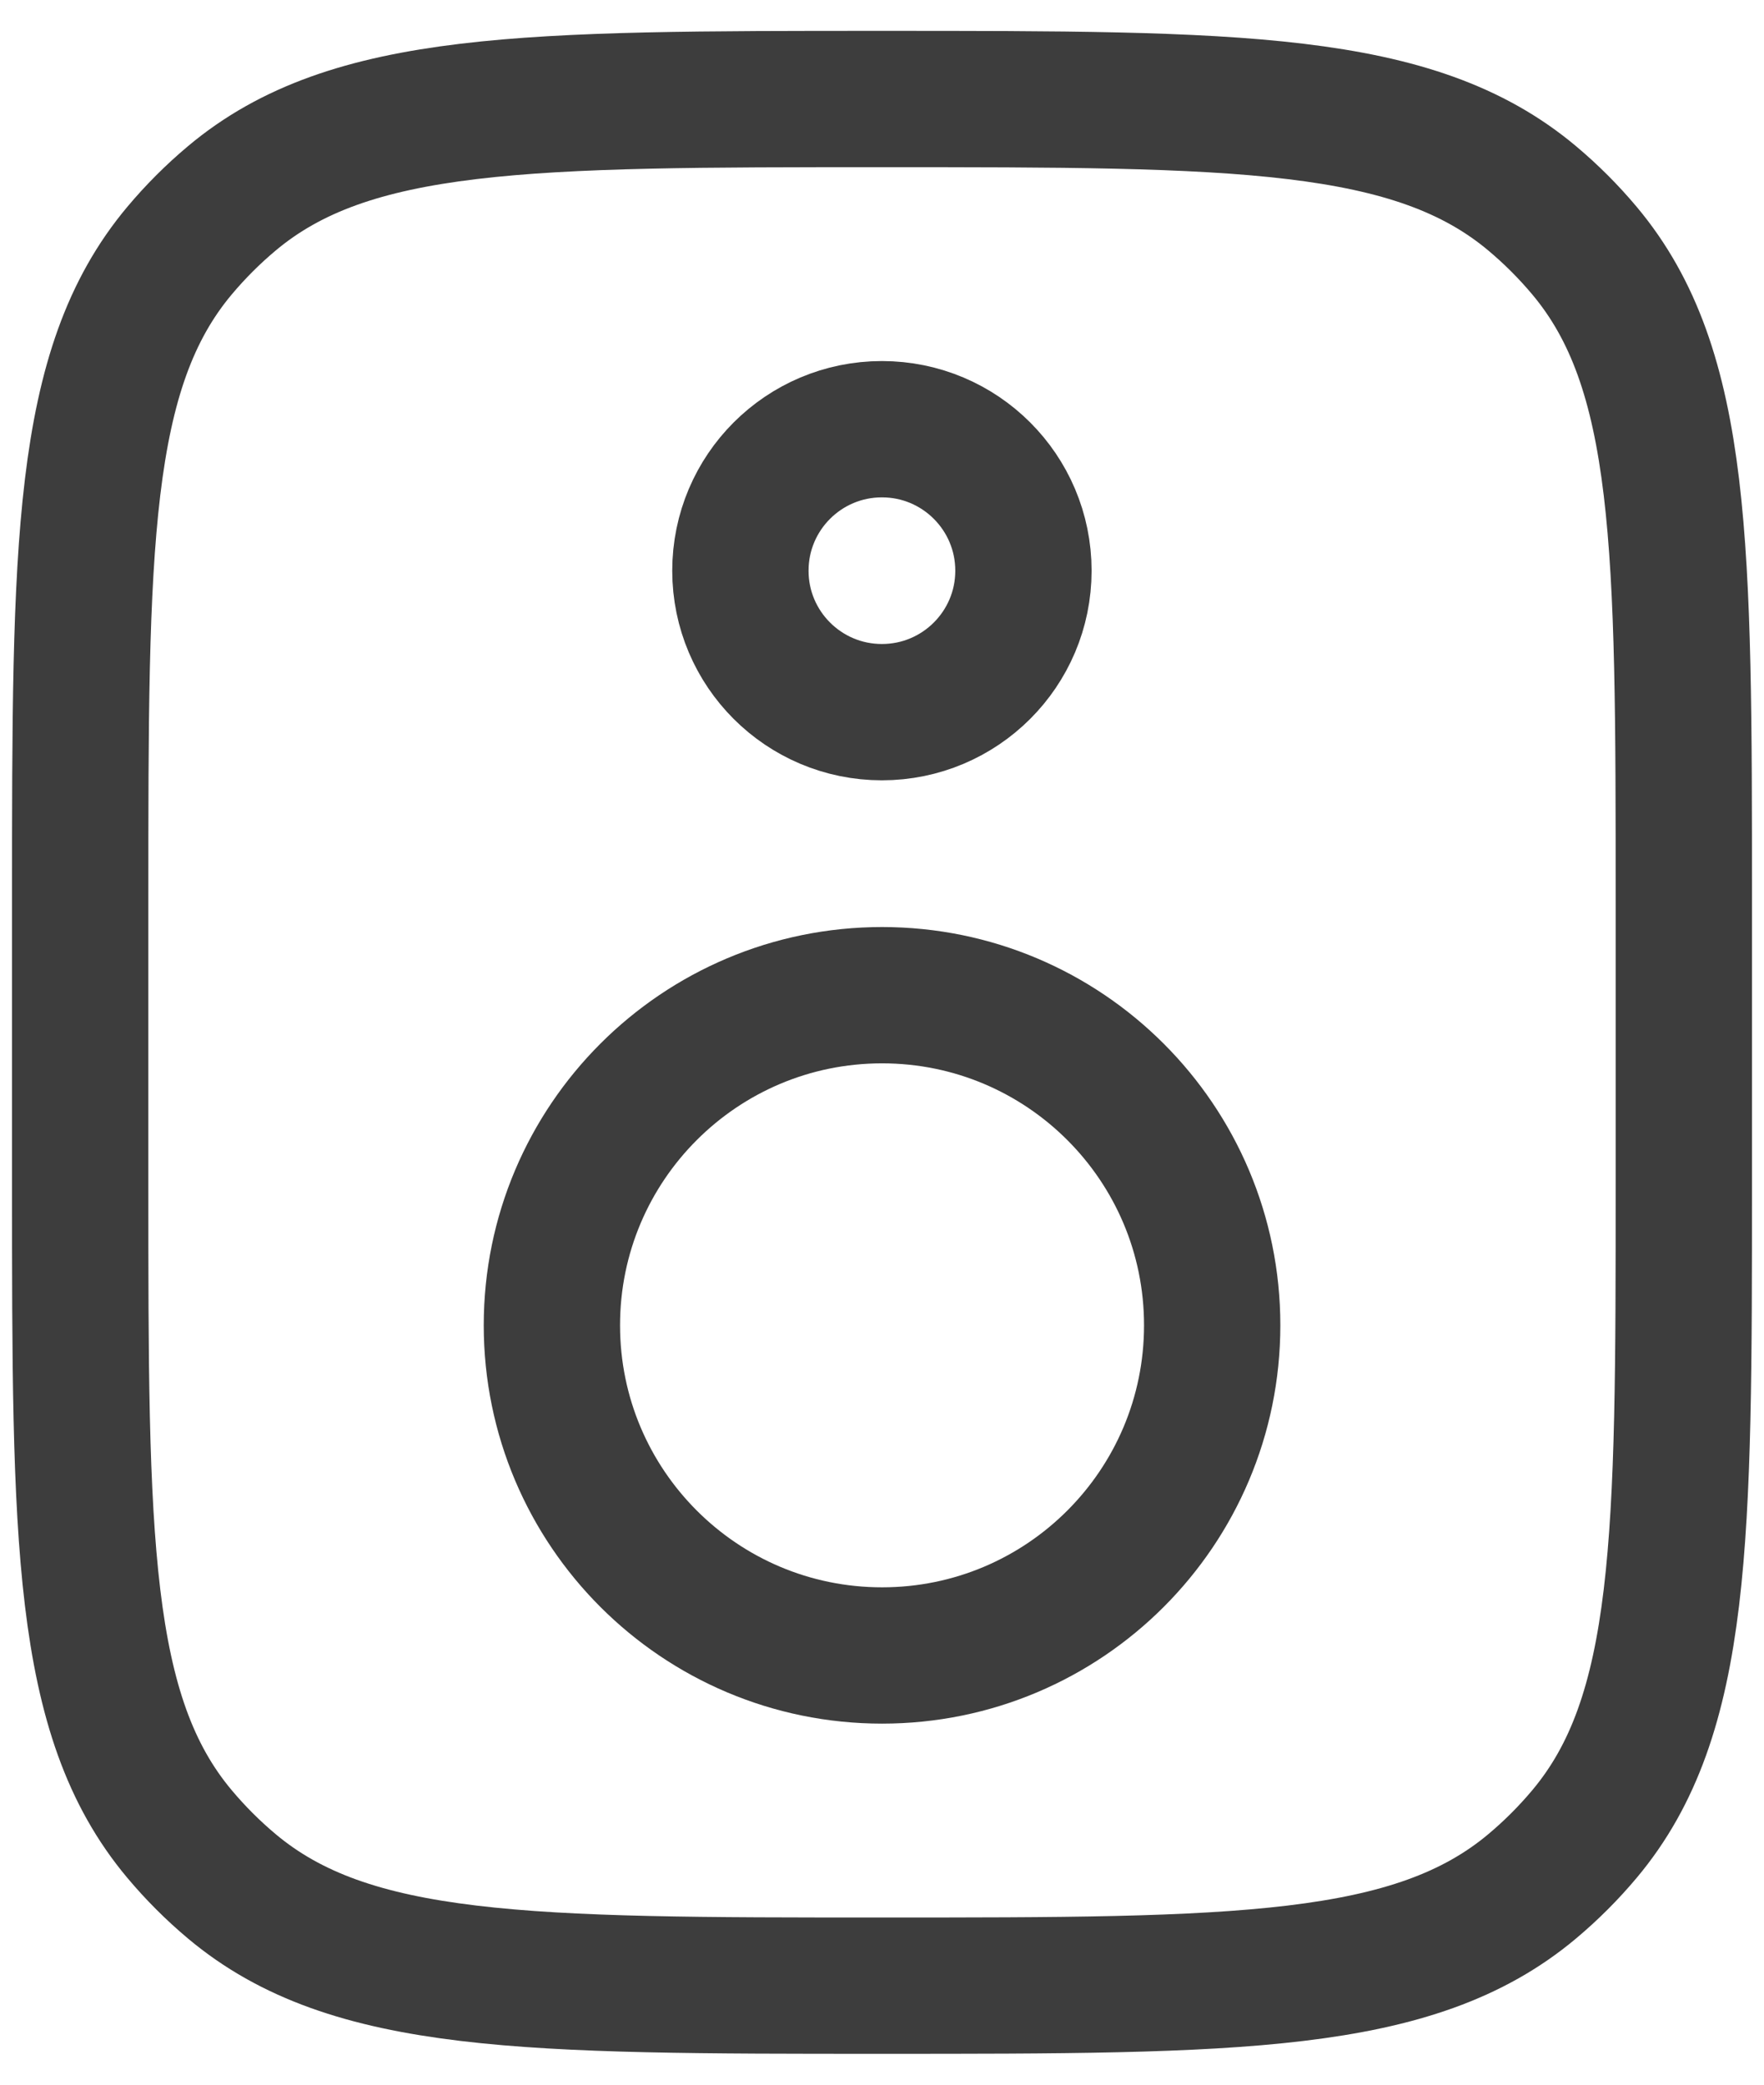<svg xmlns="http://www.w3.org/2000/svg" width="22" height="26" viewBox="0 0 22 26" fill="none">
  <path d="M21 14.765V11.235C21 6.813 21 4.603 19.761 3.126C19.563 2.89 19.345 2.672 19.109 2.474C17.633 1.235 15.422 1.235 11 1.235C6.578 1.235 4.367 1.235 2.891 2.474C2.655 2.672 2.437 2.89 2.239 3.126C1 4.603 1 6.813 1 11.235V14.765C1 19.187 1 21.398 2.239 22.874C2.437 23.11 2.655 23.328 2.891 23.526C4.367 24.765 6.578 24.765 11 24.765C15.422 24.765 17.633 24.765 19.109 23.526C19.345 23.328 19.563 23.11 19.761 22.874C21 21.398 21 19.187 21 14.765Z" stroke="#3D3D3D" stroke-width="1.7" stroke-linecap="round"/>
  <path d="M15.118 16.529C15.118 18.803 13.275 20.647 11.001 20.647C8.726 20.647 6.883 18.803 6.883 16.529C6.883 14.255 8.726 12.412 11.001 12.412C13.275 12.412 15.118 14.255 15.118 16.529Z" stroke="#3D3D3D" stroke-width="1.7"/>
  <path d="M12.764 7.118C12.764 8.092 11.974 8.882 10.999 8.882C10.024 8.882 9.234 8.092 9.234 7.118C9.234 6.143 10.024 5.353 10.999 5.353C11.974 5.353 12.764 6.143 12.764 7.118Z" stroke="#3D3D3D" stroke-width="1.7"/>
</svg>